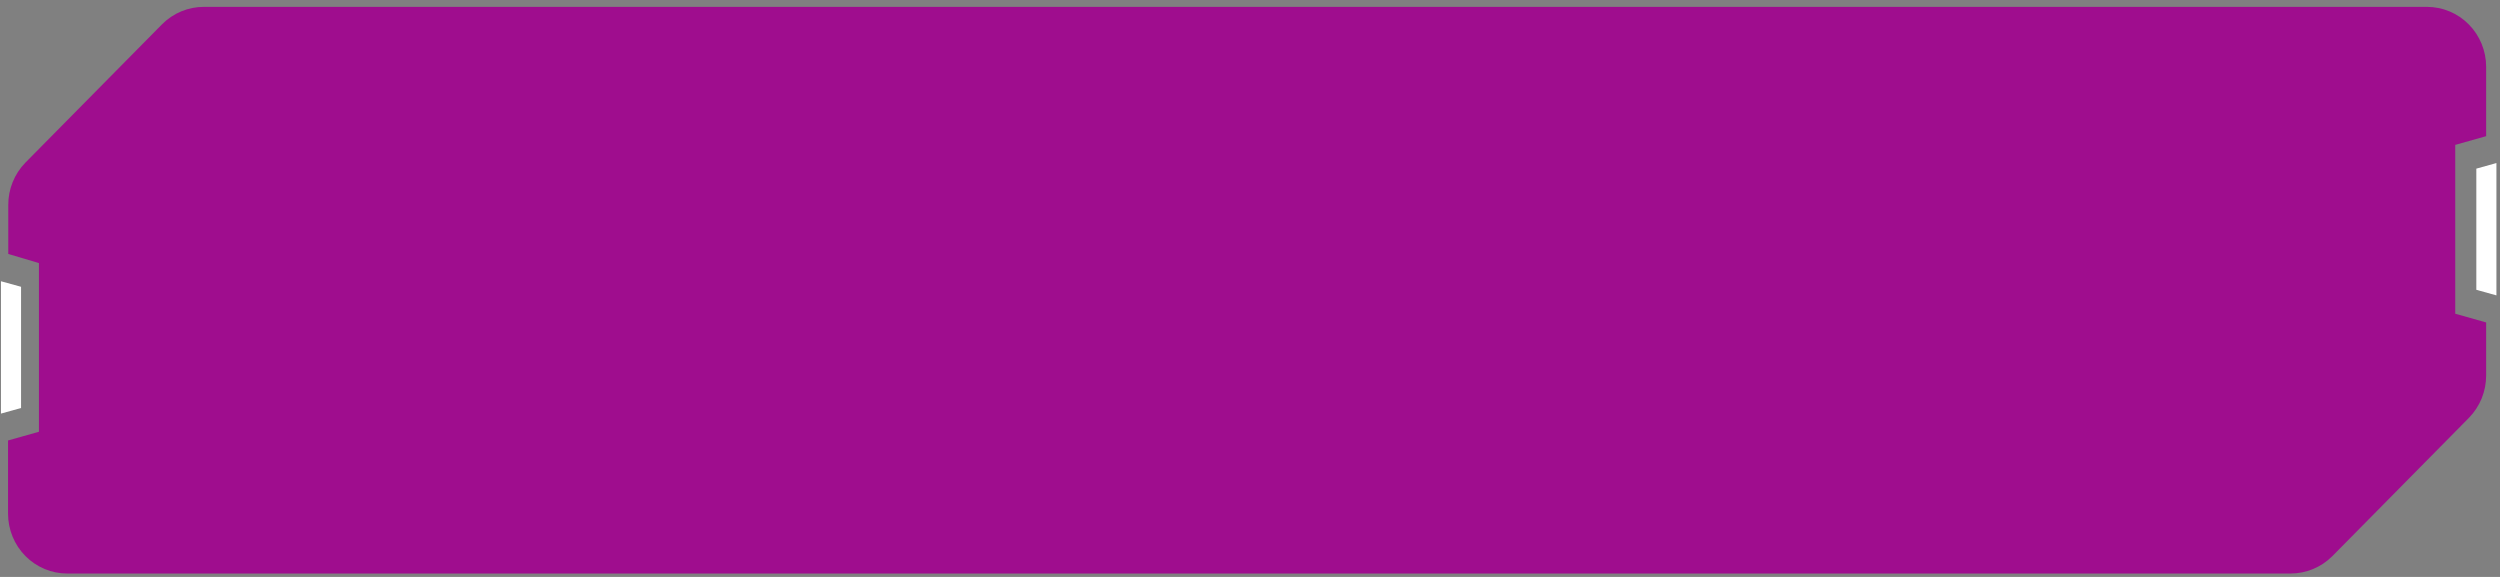 <svg width="260" height="60" viewBox="0 0 260 60" fill="none" xmlns="http://www.w3.org/2000/svg">
    <rect x="0" y="0" width="260" height="60" fill="#808080" stroke="none"/>
    <path d="M4.049 27.361V44.902L0.837 45.809V53.42C0.837 54.238 0.996 55.048 1.306 55.804C1.615 56.56 2.069 57.247 2.641 57.825C3.213 58.404 3.891 58.862 4.638 59.175C5.385 59.488 6.186 59.648 6.994 59.647H238.2C239.83 59.652 241.397 59.004 242.558 57.844L256.777 43.447C257.922 42.274 258.563 40.69 258.559 39.041V33.535L255.346 32.627V15.068L258.559 14.161V6.947C258.559 5.294 257.91 3.708 256.755 2.539C255.601 1.37 254.035 0.714 252.402 0.714L21.214 0.714C19.585 0.709 18.02 1.357 16.862 2.517L2.642 16.914C1.495 18.085 0.854 19.67 0.861 21.32V26.412L4.049 27.361Z" fill="#9F0D8E"/>
    <path d="M2.19 42.431V29.826L0.1 29.249V43.014L2.19 42.431Z" fill="white"/>
    <path d="M257.538 17.539V30.138L259.628 30.721V16.956L257.538 17.539Z" fill="white"/>
</svg>
